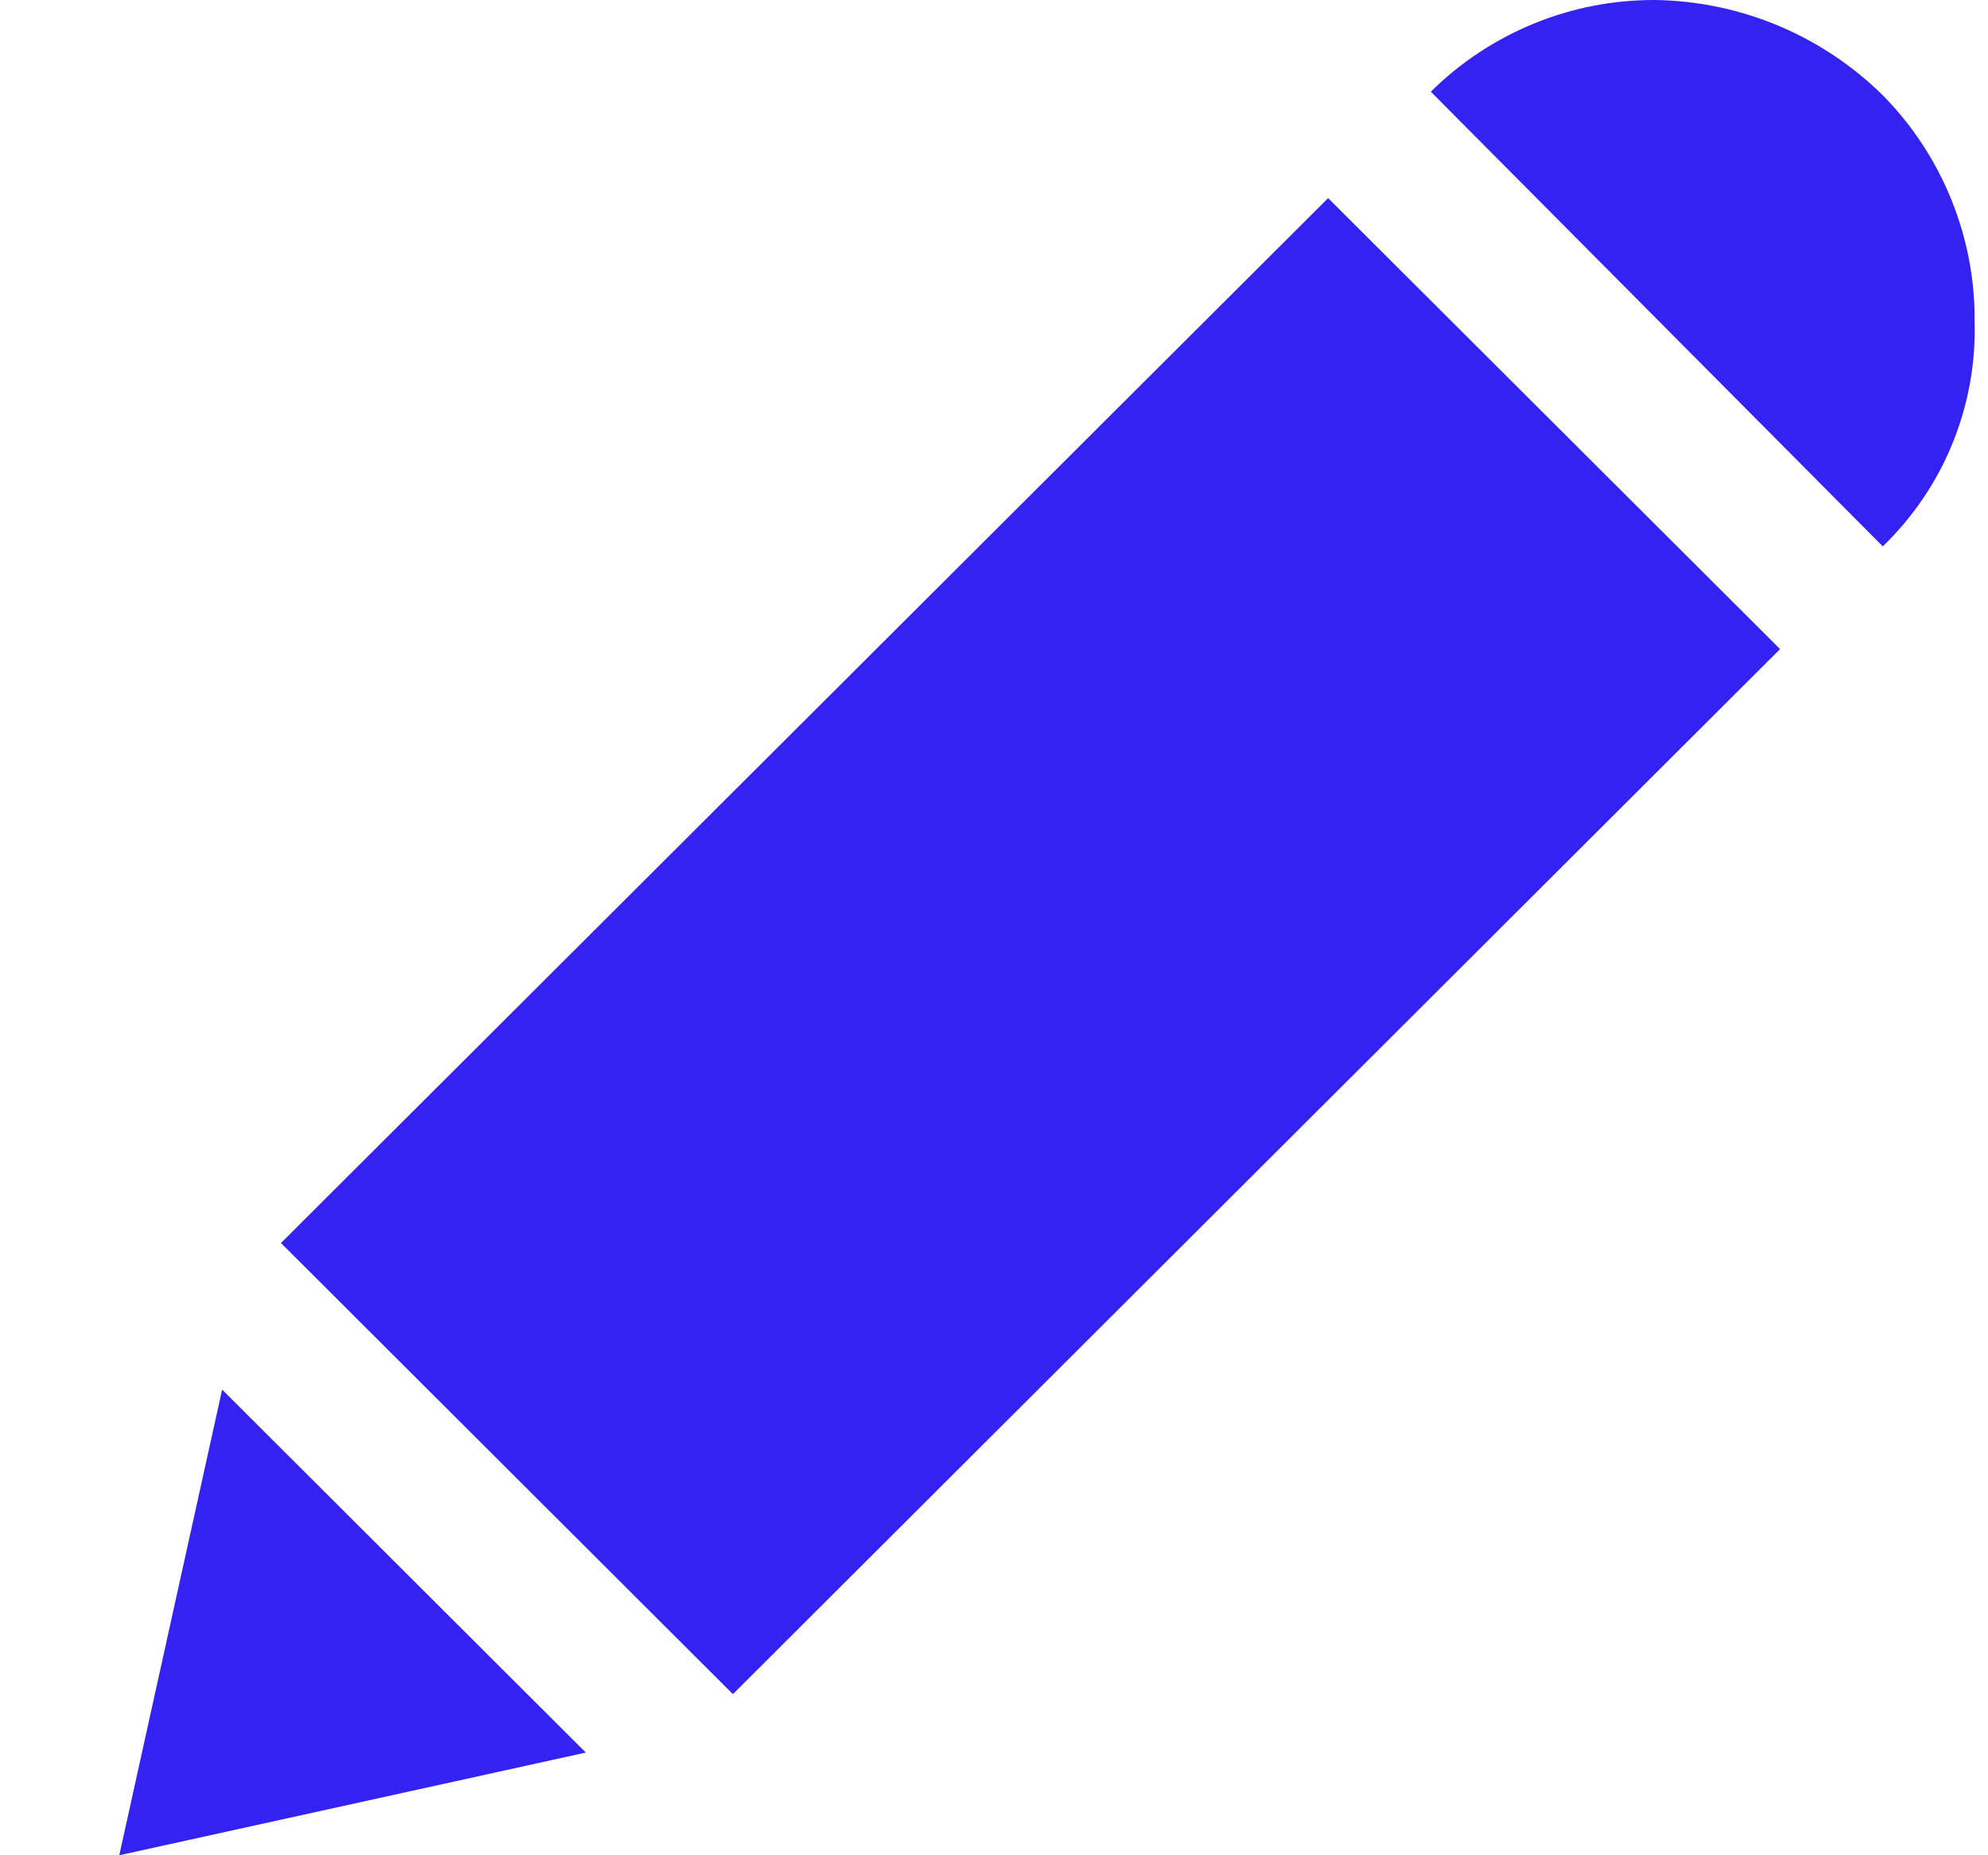 <svg width="15" height="14" viewBox="0 0 15 14" fill="none" xmlns="http://www.w3.org/2000/svg">
<path d="M14.899 2.435C14.903 2.117 14.843 1.802 14.724 1.508C14.605 1.213 14.429 0.945 14.206 0.719C13.748 0.267 13.132 0.009 12.487 2.14915e-05C12.174 -0.001 11.863 0.059 11.573 0.178C11.283 0.297 11.019 0.471 10.796 0.692L14.206 4.123C14.432 3.904 14.611 3.642 14.73 3.351C14.849 3.061 14.907 2.749 14.899 2.435Z" fill="#3422F2"/>
<path d="M13.431 4.898L10.021 1.495L2.12 9.38L5.53 12.784L13.431 4.898Z" fill="#3422F2"/>
<path d="M1.676 10.486L0.9 14L4.42 13.225L1.676 10.486Z" fill="#3422F2"/>
</svg>
